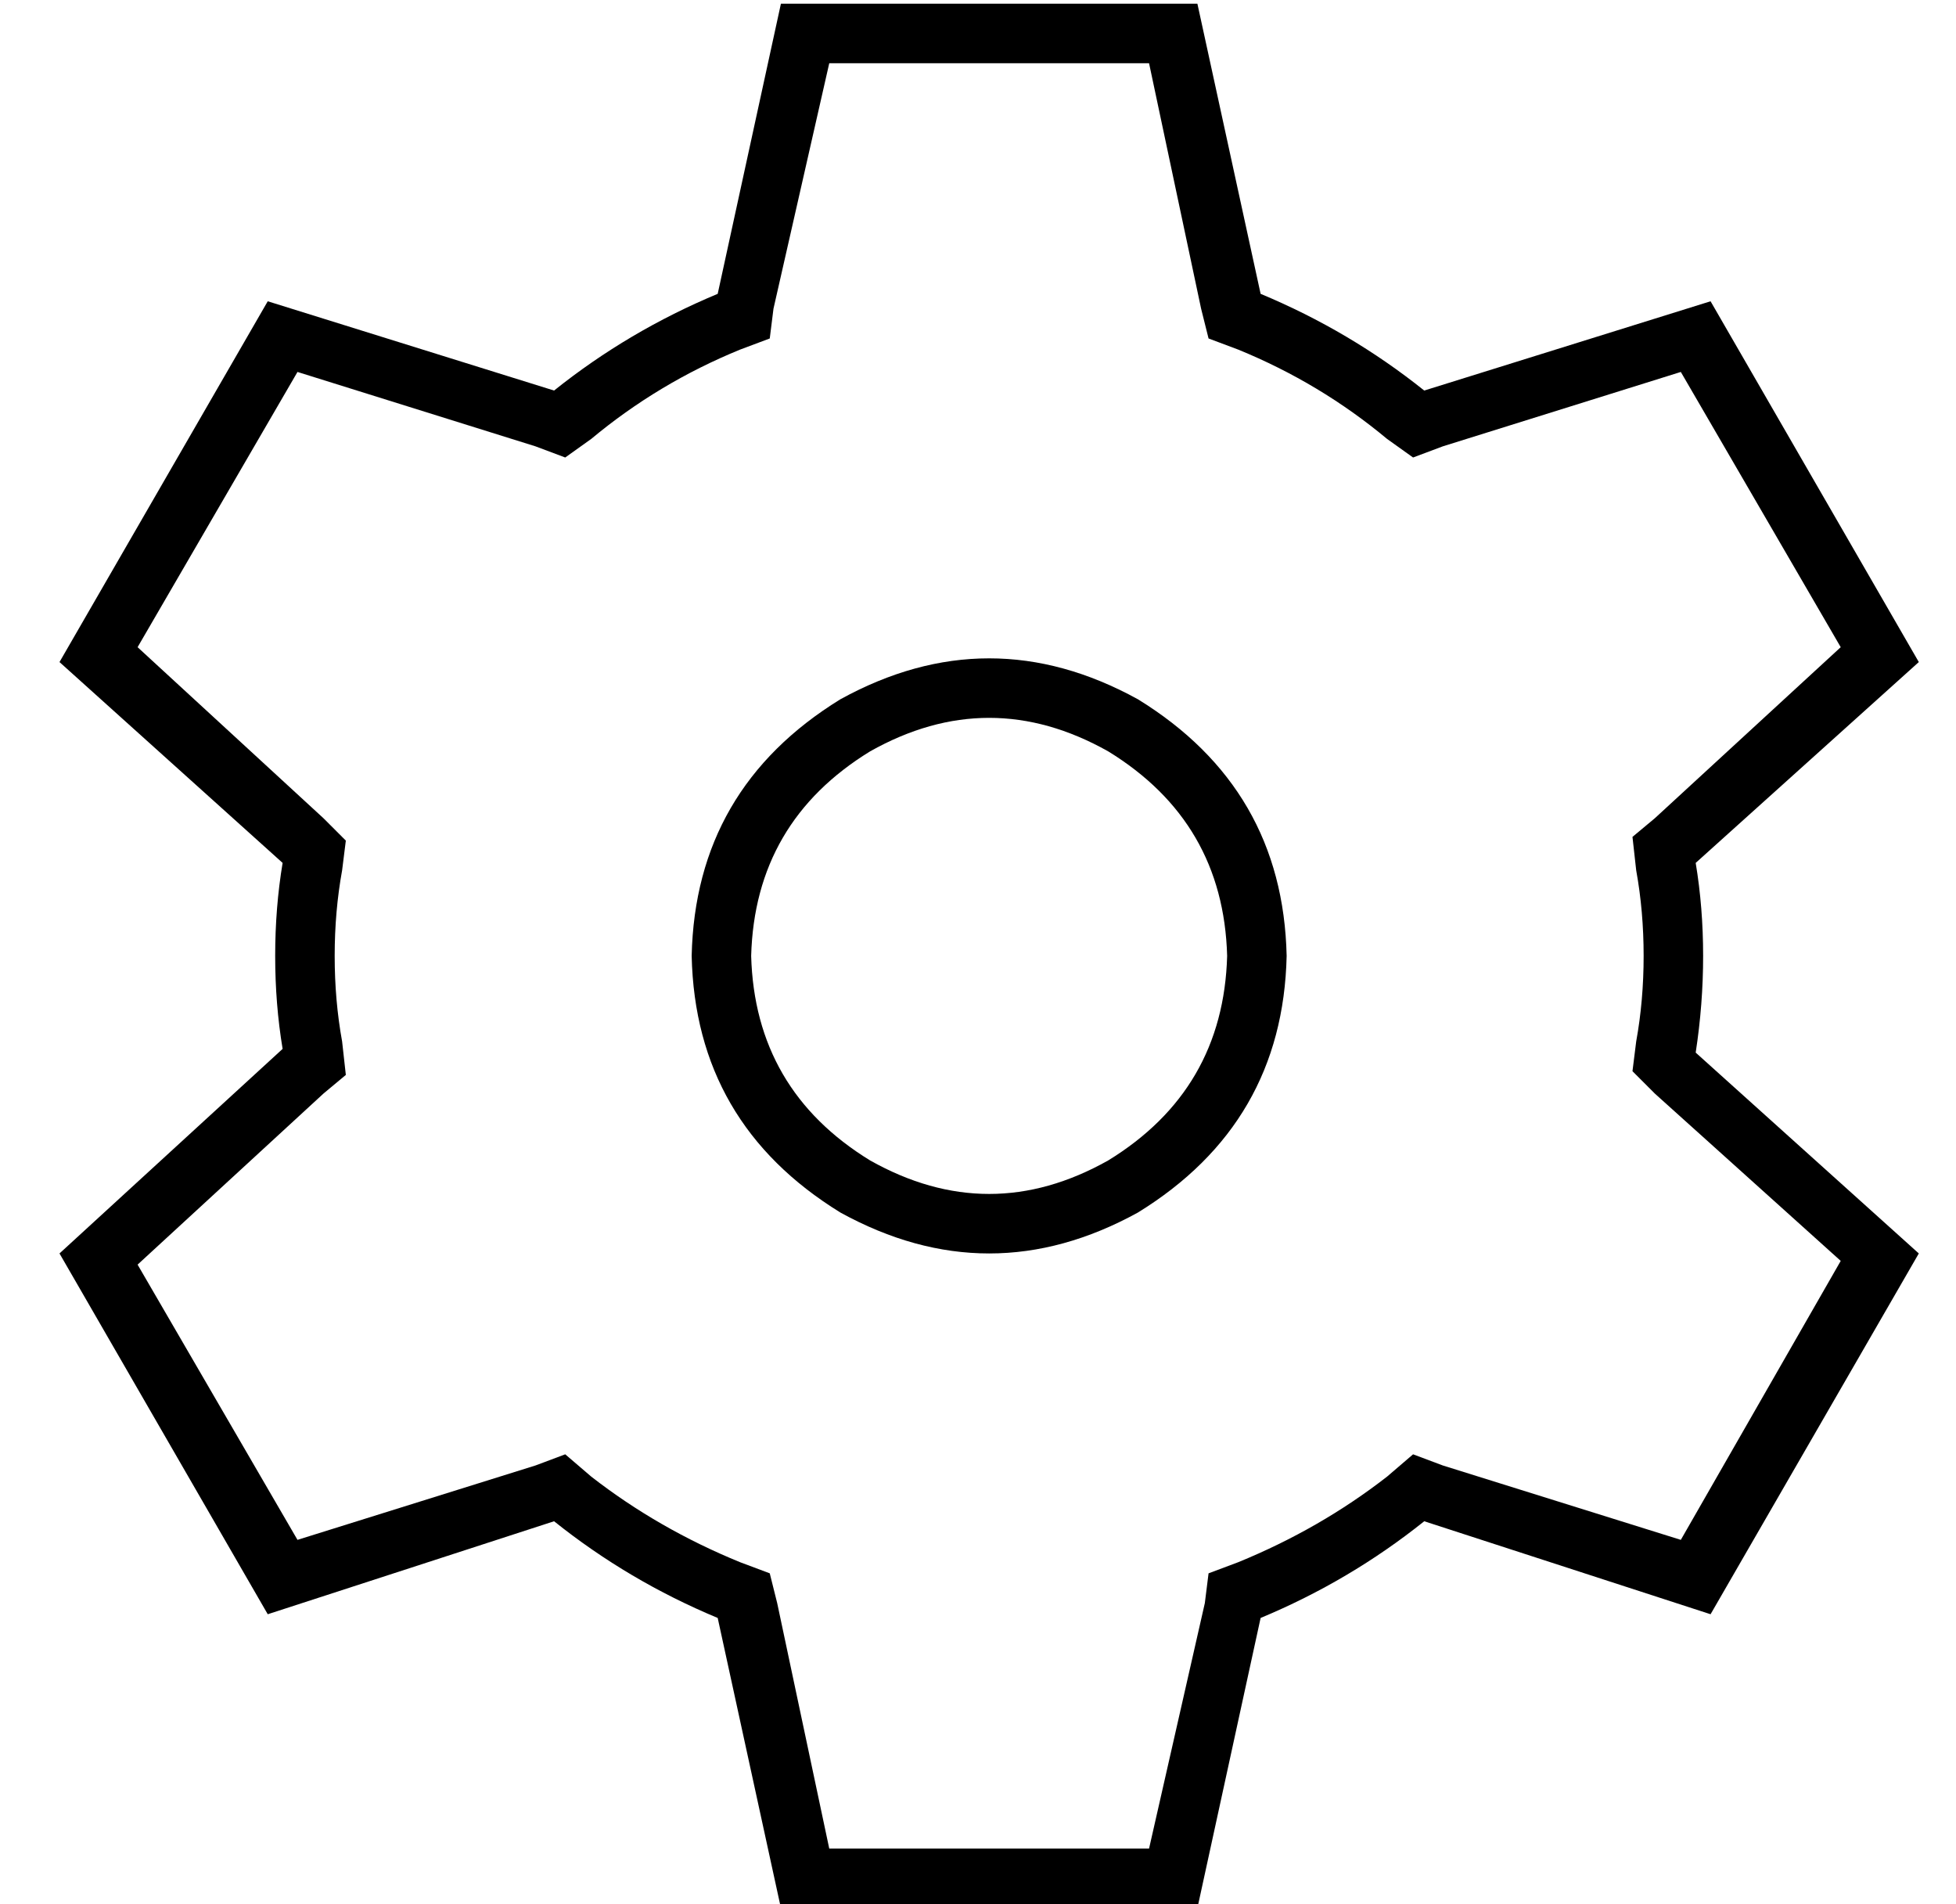 <?xml version="1.0" standalone="no"?>
<!DOCTYPE svg PUBLIC "-//W3C//DTD SVG 1.1//EN" "http://www.w3.org/Graphics/SVG/1.1/DTD/svg11.dtd" >
<svg xmlns="http://www.w3.org/2000/svg" xmlns:xlink="http://www.w3.org/1999/xlink" version="1.1" viewBox="-10 -40 526 512">
   <path fill="currentColor"
d="M189 54l8 -3l-8 3l8 -3l1 -8v0l15 -66v0h86v0l14 66v0l2 8v0l8 3v0q22 9 40 24l7 5v0l8 -3v0l64 -20v0l43 74v0l-50 46v0l-6 5v0l1 9v0q2 11 2 23t-2 23l-1 8v0l6 6v0l50 45v0l-43 75v0l-64 -20v0l-8 -3v0l-7 6v0q-18 14 -40 23l-8 3v0l-1 8v0l-15 66v0h-86v0l-14 -66v0
l-2 -8v0l-8 -3v0q-22 -9 -40 -23l-7 -6v0l-8 3v0l-64 20v0l-43 -74v0l50 -46v0l6 -5v0l-1 -9v0q-2 -11 -2 -23t2 -23l1 -8v0l-6 -6v0l-50 -46v0l43 -74v0l64 20v0l8 3v0l7 -5v0q18 -15 40 -24v0zM312 -39h-112h112h-112l-17 78v0q-24 10 -44 26l-77 -24v0l-56 97v0l60 54v0
q-2 12 -2 25t2 25l-60 55v0l56 97v0l77 -25v0q20 16 44 26l17 78v0h112v0l17 -78v0q24 -10 44 -26l77 25v0l56 -97v0l-60 -54v0q2 -13 2 -26t-2 -25l60 -54v0l-56 -97v0l-77 24v0q-20 -16 -44 -26l-17 -78v0zM192 217q1 -36 32 -55q32 -18 64 0q31 19 32 55q-1 36 -32 55
q-32 18 -64 0q-31 -19 -32 -55v0zM336 217q-1 -45 -40 -69q-40 -22 -80 0q-39 24 -40 69q1 45 40 69q40 22 80 0q39 -24 40 -69v0z" />
</svg>
